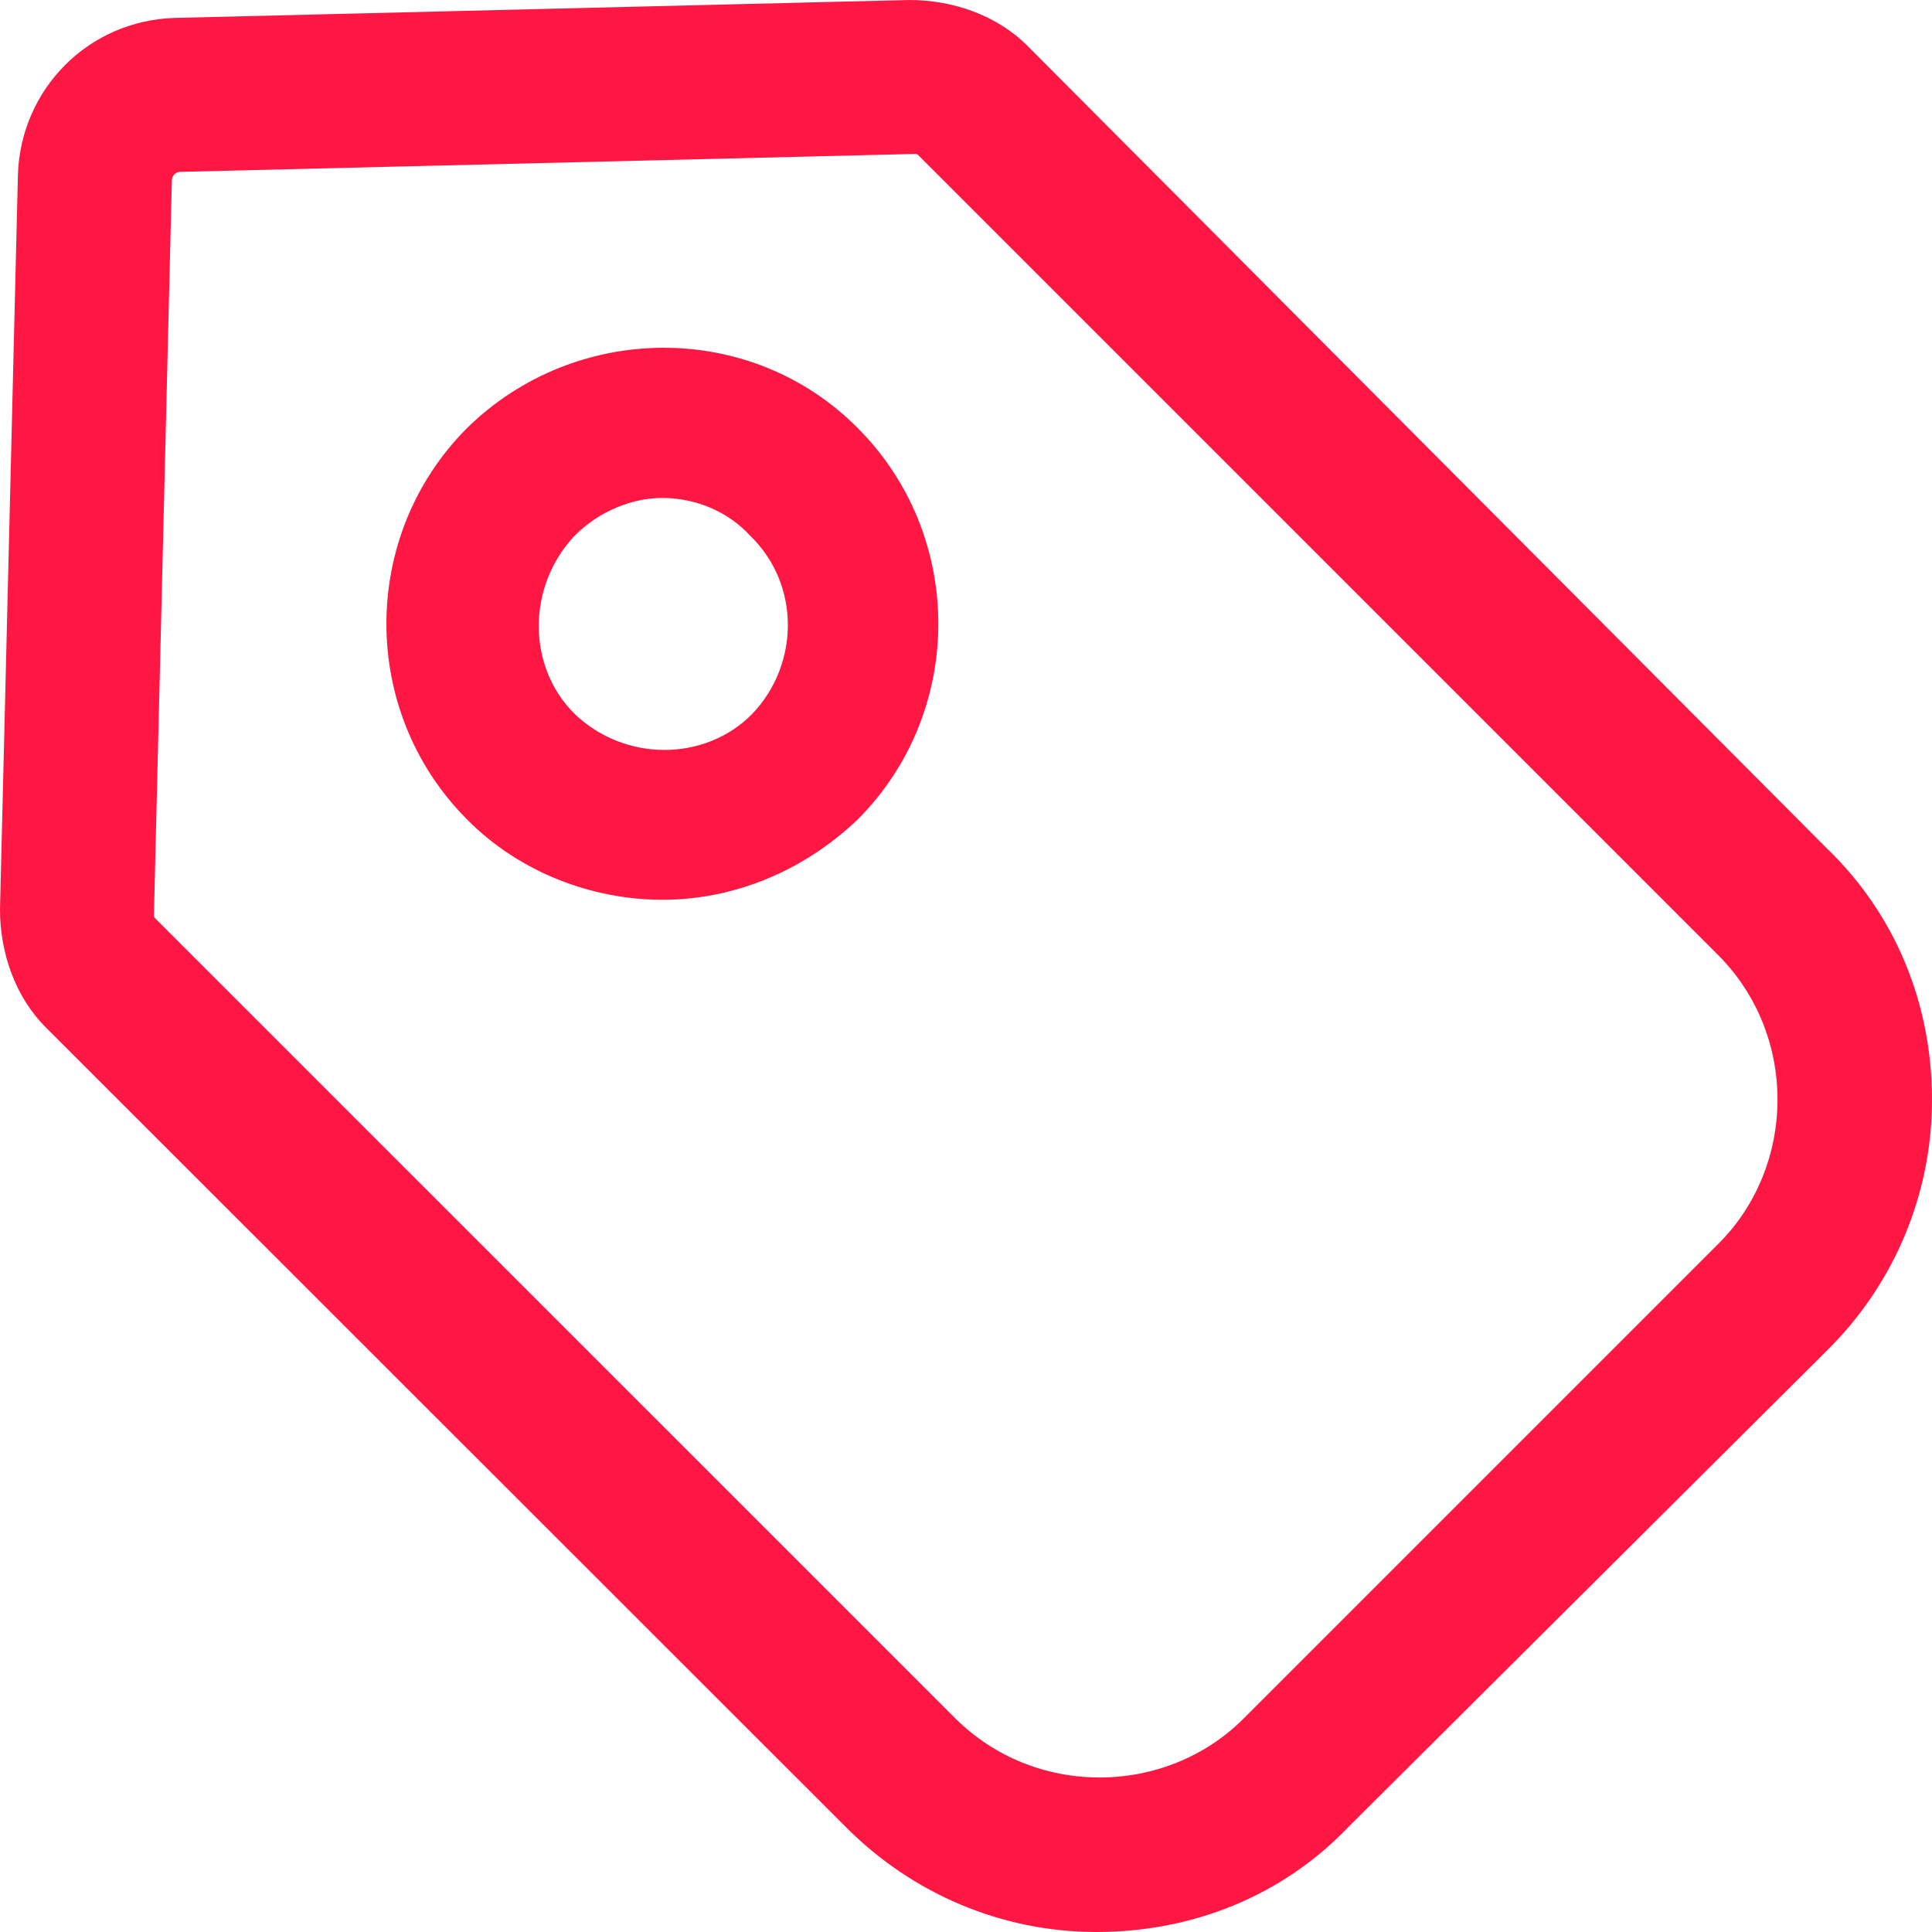<?xml version="1.0" encoding="UTF-8"?>
<svg width="50px" height="50px" viewBox="0 0 50 50" version="1.1" xmlns="http://www.w3.org/2000/svg" xmlns:xlink="http://www.w3.org/1999/xlink">
    <!-- Generator: Sketch 48.2 (47327) - http://www.bohemiancoding.com/sketch -->
    <title>Artboard</title>
    <desc>Created with Sketch.</desc>
    <defs></defs>
    <g id="homepage" stroke="none" stroke-width="1" fill="none" fill-rule="evenodd">
        <g id="Artboard" fill="#FF1744" fill-rule="nonzero">
            <g id="Group">
                <path d="M23.536,0 L4.518,0.464 C2.267,0.535 0.535,2.322 0.464,4.518 L0,23.536 C0,24.661 0.394,25.804 1.196,26.6 L21.875,47.269 C23.607,49.016 25.929,50 28.377,50 C30.856,50 33.194,49.071 34.91,47.269 L47.268,34.965 C49.016,33.249 50,30.911 50,28.464 C50,26 49.071,23.677 47.269,21.946 L26.6,1.196 C25.803,0.394 24.662,0 23.536,0 Z M46.001,28.464 C46.001,29.842 45.467,31.195 44.481,32.179 L32.179,44.481 C31.196,45.466 29.842,46.001 28.464,46.001 C27.055,46.001 25.732,45.467 24.733,44.481 L4.054,23.804 C3.984,23.733 3.984,23.733 3.984,23.678 L4.448,4.66 C4.448,4.589 4.518,4.448 4.66,4.448 L23.677,3.984 C23.732,3.984 23.732,3.984 23.803,4.054 L44.481,24.733 C45.467,25.732 46.001,27.055 46.001,28.464 Z" id="Shape"></path>
                <path d="M12.089,11.076 C9.304,13.863 9.304,18.422 12.089,21.209 C13.438,22.575 15.317,23.286 17.142,23.286 C18.952,23.286 20.761,22.576 22.196,21.209 C24.98,18.422 24.98,13.863 22.196,11.076 C19.411,8.273 14.872,8.344 12.089,11.076 Z M19.466,18.477 C18.242,19.719 16.168,19.719 14.873,18.477 C13.633,17.252 13.633,15.175 14.873,13.863 C15.512,13.223 16.363,12.887 17.143,12.887 C17.977,12.887 18.828,13.223 19.412,13.863 C20.706,15.105 20.706,17.181 19.466,18.477 Z" id="Shape_1_"></path>
            </g>
        </g>
    </g>
</svg>